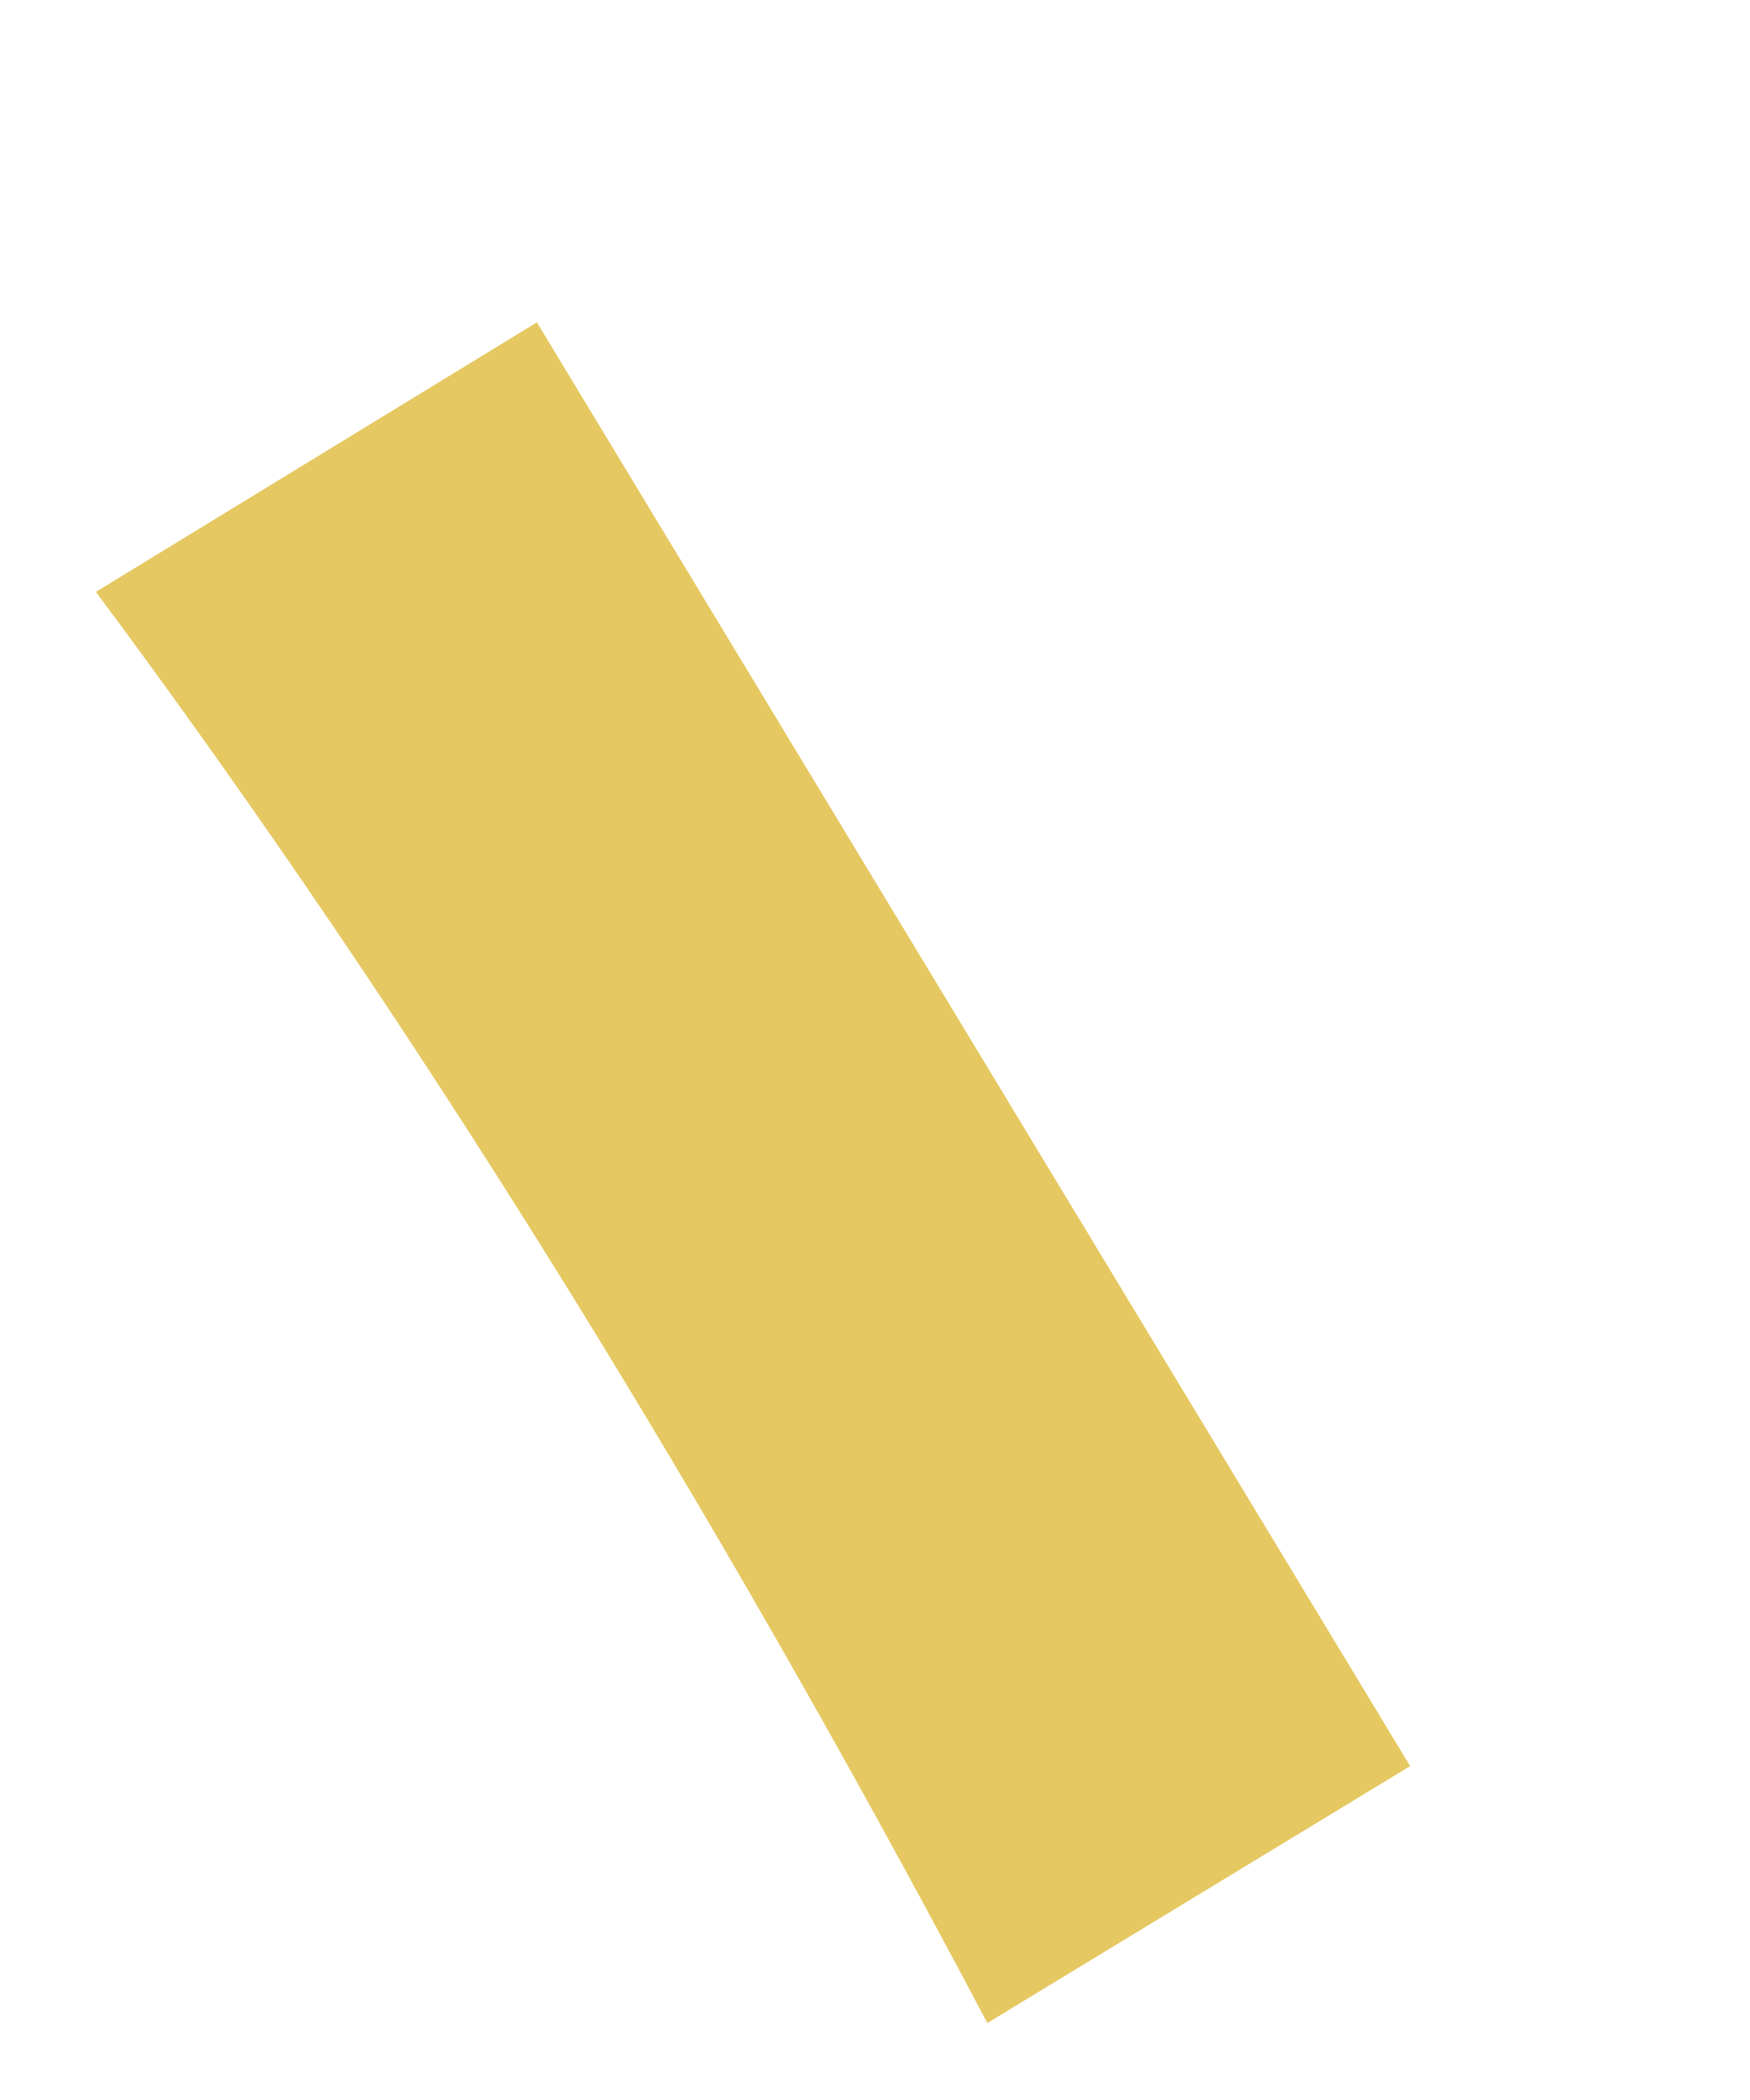 <svg width="5" height="6" viewBox="0 0 5 6" fill="none" xmlns="http://www.w3.org/2000/svg">
<path d="M4.029 5.046L1.534 0.921L0.274 1.691C1.179 2.907 2.031 4.285 2.821 5.78L4.029 5.046Z" fill="#E5C861"/>
</svg>
